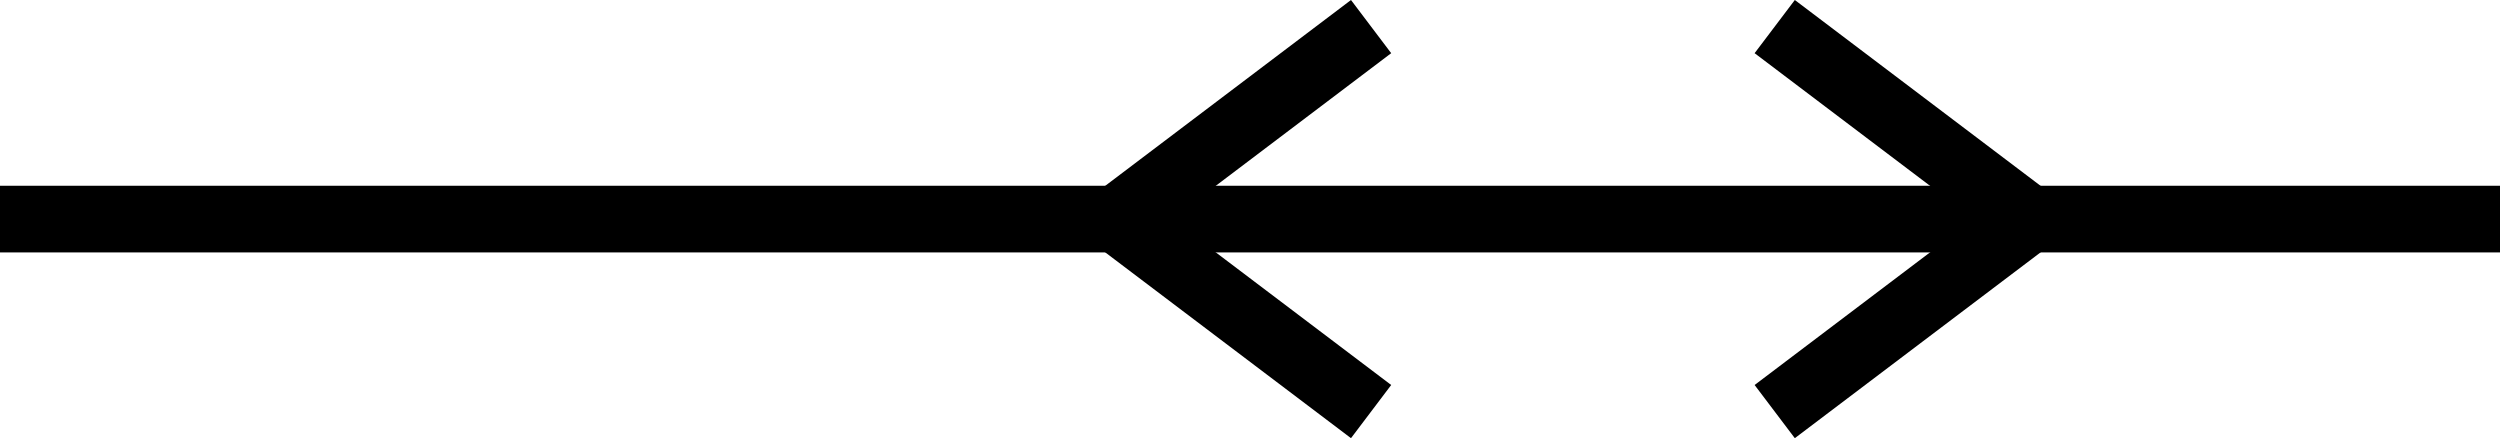 <?xml version="1.0" encoding="UTF-8" standalone="no"?>
<svg
   width="566.929"
   height="99.365"
   viewBox="0 0 566.929 99.365"
   version="1.1"
   id="svg14"
   sodipodi:docname="RECTRC10.hpgl.svg"
   inkscape:version="1.1.2 (0a00cf5339, 2022-02-04)"
   xmlns:inkscape="http://www.inkscape.org/namespaces/inkscape"
   xmlns:sodipodi="http://sodipodi.sourceforge.net/DTD/sodipodi-0.dtd"
   xmlns="http://www.w3.org/2000/svg"
   xmlns:svg="http://www.w3.org/2000/svg">
  <defs
     id="defs18" />
  <sodipodi:namedview
     id="namedview16"
     pagecolor="#ffffff"
     bordercolor="#666666"
     borderopacity="1.0"
     inkscape:pageshadow="2"
     inkscape:pageopacity="0.0"
     inkscape:pagecheckerboard="0"
     showgrid="false"
     inkscape:zoom="2.3389172"
     inkscape:cx="283.4645"
     inkscape:cy="-391.84799"
     inkscape:window-width="1495"
     inkscape:window-height="970"
     inkscape:window-x="0"
     inkscape:window-y="32"
     inkscape:window-maximized="0"
     inkscape:current-layer="svg14" />
  <g
     id="g2"
     transform="translate(0,-435.854)" />
  <g
     style="fill:none;stroke:#000000;stroke-width:1mm"
     id="g4"
     transform="translate(0,-435.854)" />
  <g
     style="fill:none;stroke:#000000;stroke-width:4mm"
     id="g12"
     transform="translate(0,-435.854)">
    <path
       d="m 310.924,529.19 -57.735,-43.653 57.735,-43.653"
       id="path6" />
    <path
       d="M 0,485.537 H 566.929"
       id="path8" />
    <path
       d="M 402.455,529.19 460.19,485.537 402.455,441.884"
       id="path10" />
  </g>
</svg>
